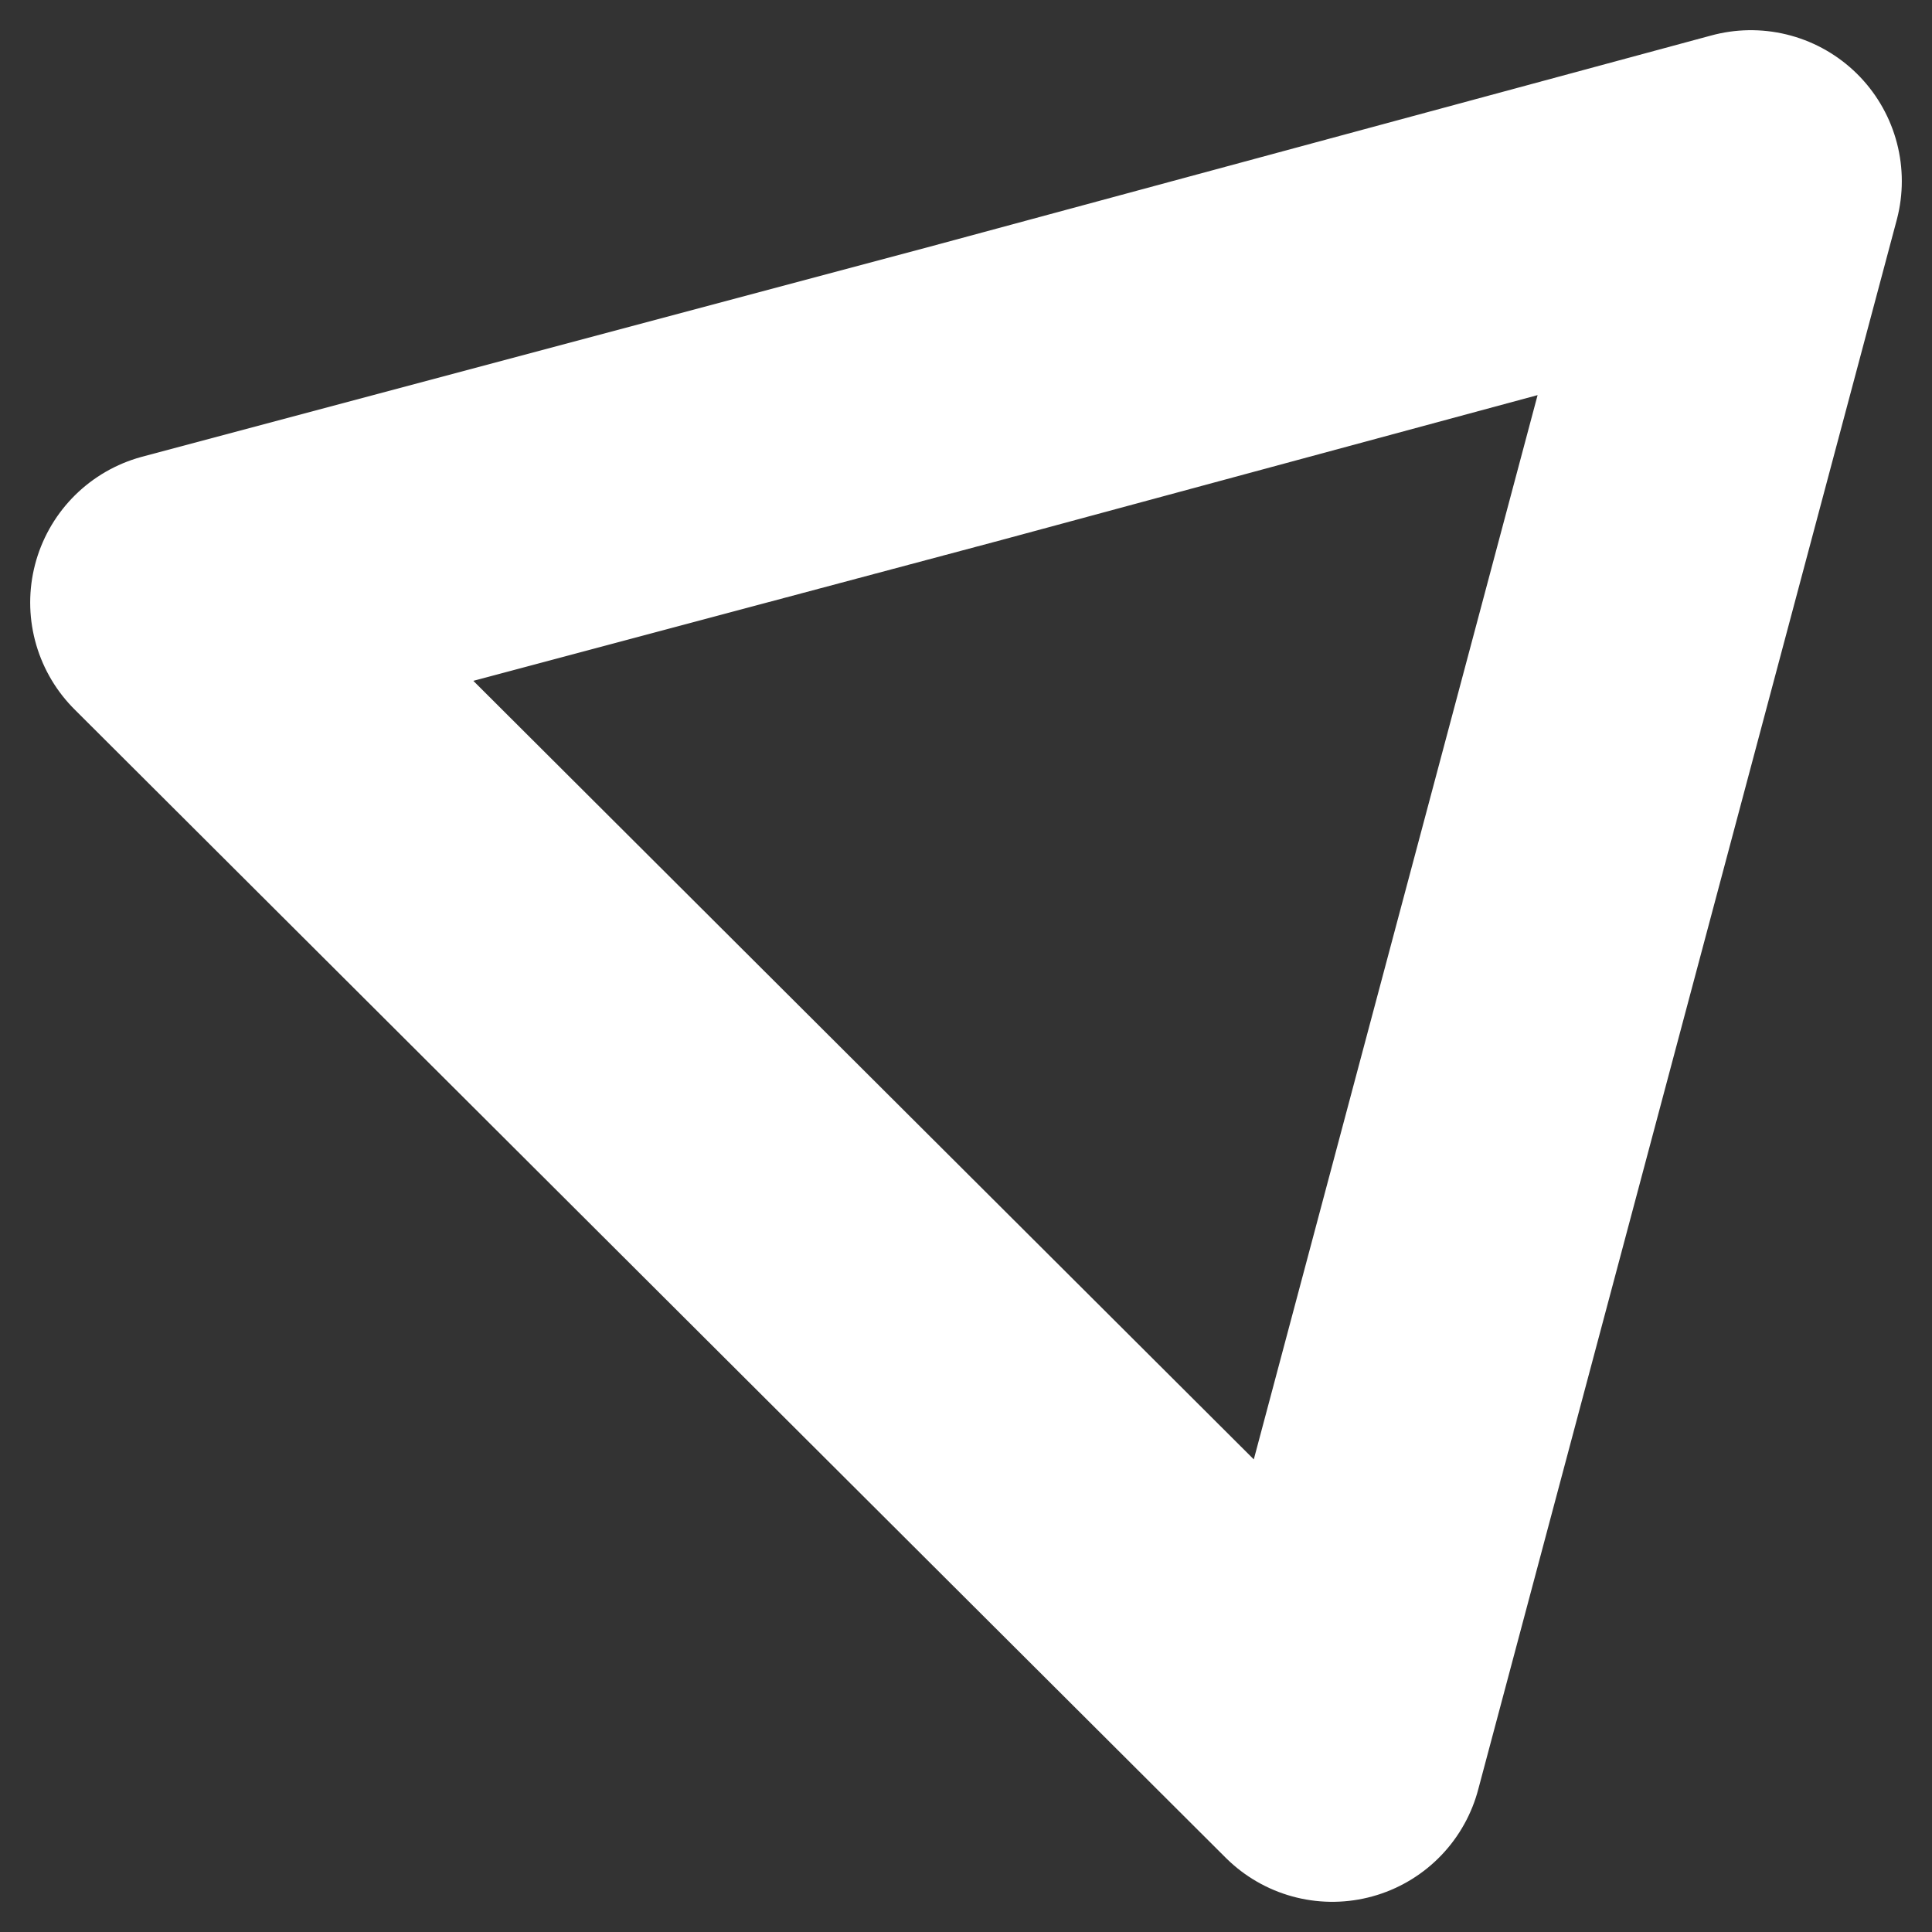 <?xml version="1.0" encoding="UTF-8"?>
<svg width="32px" height="32px" viewBox="0 0 32 32" version="1.1" xmlns="http://www.w3.org/2000/svg" xmlns:xlink="http://www.w3.org/1999/xlink">
    <rect x="0" y="0" width="32" height="32" fill="#333333" stroke="none"/>
    <!-- Generator: Sketch 52.5 (67469) - http://www.bohemiancoding.com/sketch -->
    <title>Shape</title>
    <desc>Created with Sketch.</desc>
    <g id="Homepage" stroke="none" stroke-width="1" fill="none" fill-rule="evenodd" stroke-linecap="round" stroke-linejoin="round">
        <g id="01---Homepage---Não-Cliente-" transform="translate(-887, -225)" stroke="#FFFFFF" stroke-width="5">
            <g id="Group-52" transform="translate(-86, -64)">
                <g id="Group-44">
                    <g id="Group-5">
                        <g id="Elements-Background" transform="translate(143, 250)">
                            <polygon id="Shape" points="855.533 55 859 42 845.968 45.522 833 48.98 842.501 58.458 852.067 68"></polygon>
                        </g>
                    </g>
                </g>
            </g>
        </g>
    </g>
</svg>